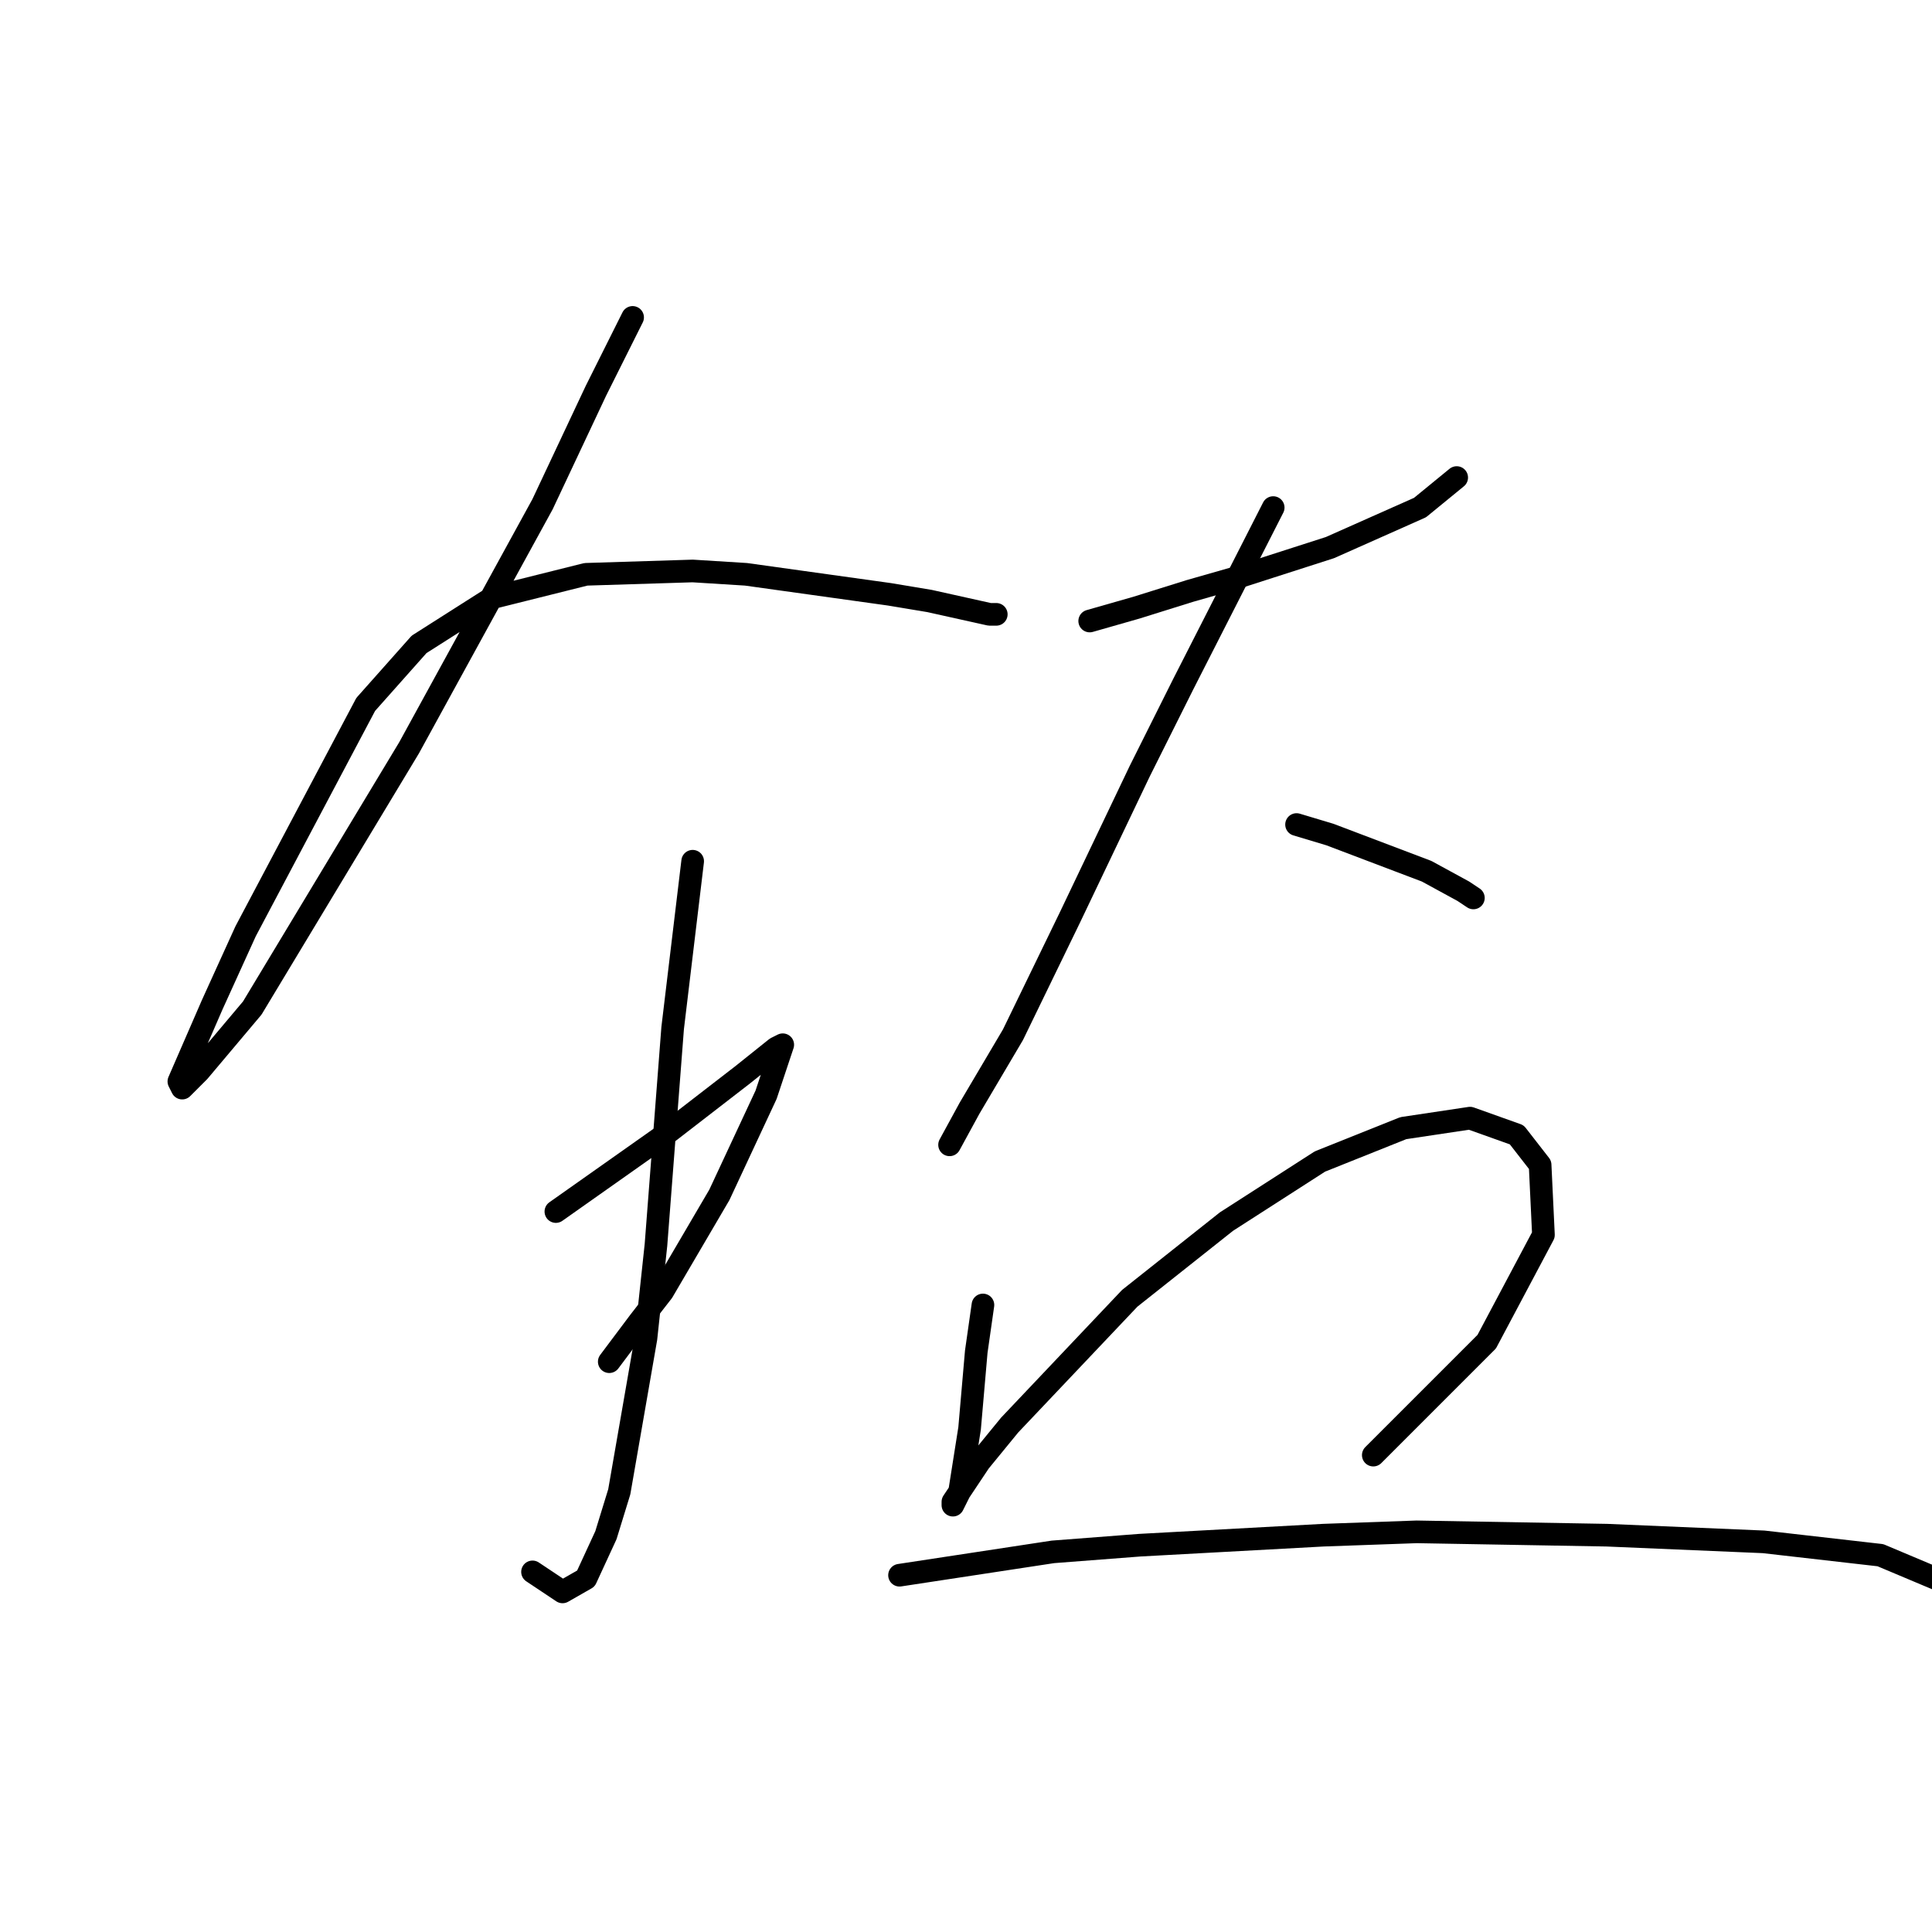 <?xml version="1.0" standalone="no"?>
    <svg width="256" height="256" xmlns="http://www.w3.org/2000/svg" version="1.1">
    <polyline stroke="black" stroke-width="3" stroke-linecap="round" fill="transparent" stroke-linejoin="round" points="83.825 42.058 78.962 51.784 71.888 66.815 54.205 99.087 33.427 133.57 26.354 141.97 24.143 144.18 23.701 143.296 28.122 133.128 32.543 123.402 48.458 93.34 55.531 85.383 65.257 79.194 77.636 76.099 91.782 75.657 98.856 76.099 117.865 78.751 123.171 79.636 131.128 81.404 132.012 81.404 131.57 81.404 131.57 81.404 " />
        <polyline stroke="black" stroke-width="3" stroke-linecap="round" fill="transparent" stroke-linejoin="round" points="91.782 114.118 89.13 136.223 86.919 164.958 85.593 177.337 82.056 197.673 80.288 203.42 77.636 209.167 74.541 210.935 70.562 208.283 70.562 208.283 " />
        <polyline stroke="black" stroke-width="3" stroke-linecap="round" fill="transparent" stroke-linejoin="round" points="73.657 160.537 88.688 149.927 98.414 142.412 102.835 138.875 103.719 138.433 101.508 145.064 95.319 158.327 87.804 171.147 84.709 175.126 80.73 180.431 80.73 180.431 " />
        <polyline stroke="black" stroke-width="3" stroke-linecap="round" fill="transparent" stroke-linejoin="round" points="144.391 82.288 150.58 80.52 157.653 78.309 163.842 76.541 176.221 72.562 188.157 67.257 193.02 63.278 193.02 63.278 " />
        <polyline stroke="black" stroke-width="3" stroke-linecap="round" fill="transparent" stroke-linejoin="round" points="168.705 67.257 156.769 90.688 151.022 102.182 141.738 121.634 134.223 137.107 128.476 146.833 125.823 151.696 125.823 151.696 " />
        <polyline stroke="black" stroke-width="3" stroke-linecap="round" fill="transparent" stroke-linejoin="round" points="171.8 109.255 176.221 110.582 189.041 115.445 193.904 118.097 195.231 118.981 195.231 118.981 " />
        <polyline stroke="black" stroke-width="3" stroke-linecap="round" fill="transparent" stroke-linejoin="round" points="130.244 172.916 129.36 179.105 128.476 189.273 127.149 197.673 126.265 199.441 126.265 198.999 129.802 193.694 133.781 188.831 149.696 172.032 162.516 161.864 174.895 153.906 185.947 149.485 194.788 148.159 200.978 150.369 204.072 154.348 204.514 163.632 196.999 177.779 181.968 192.81 181.968 192.81 " />
        <polyline stroke="black" stroke-width="3" stroke-linecap="round" fill="transparent" stroke-linejoin="round" points="119.192 208.725 139.528 205.63 151.022 204.746 175.337 203.42 187.715 202.978 212.914 203.42 233.692 204.304 249.165 206.072 257.565 209.609 257.565 209.609 " />
        </svg>